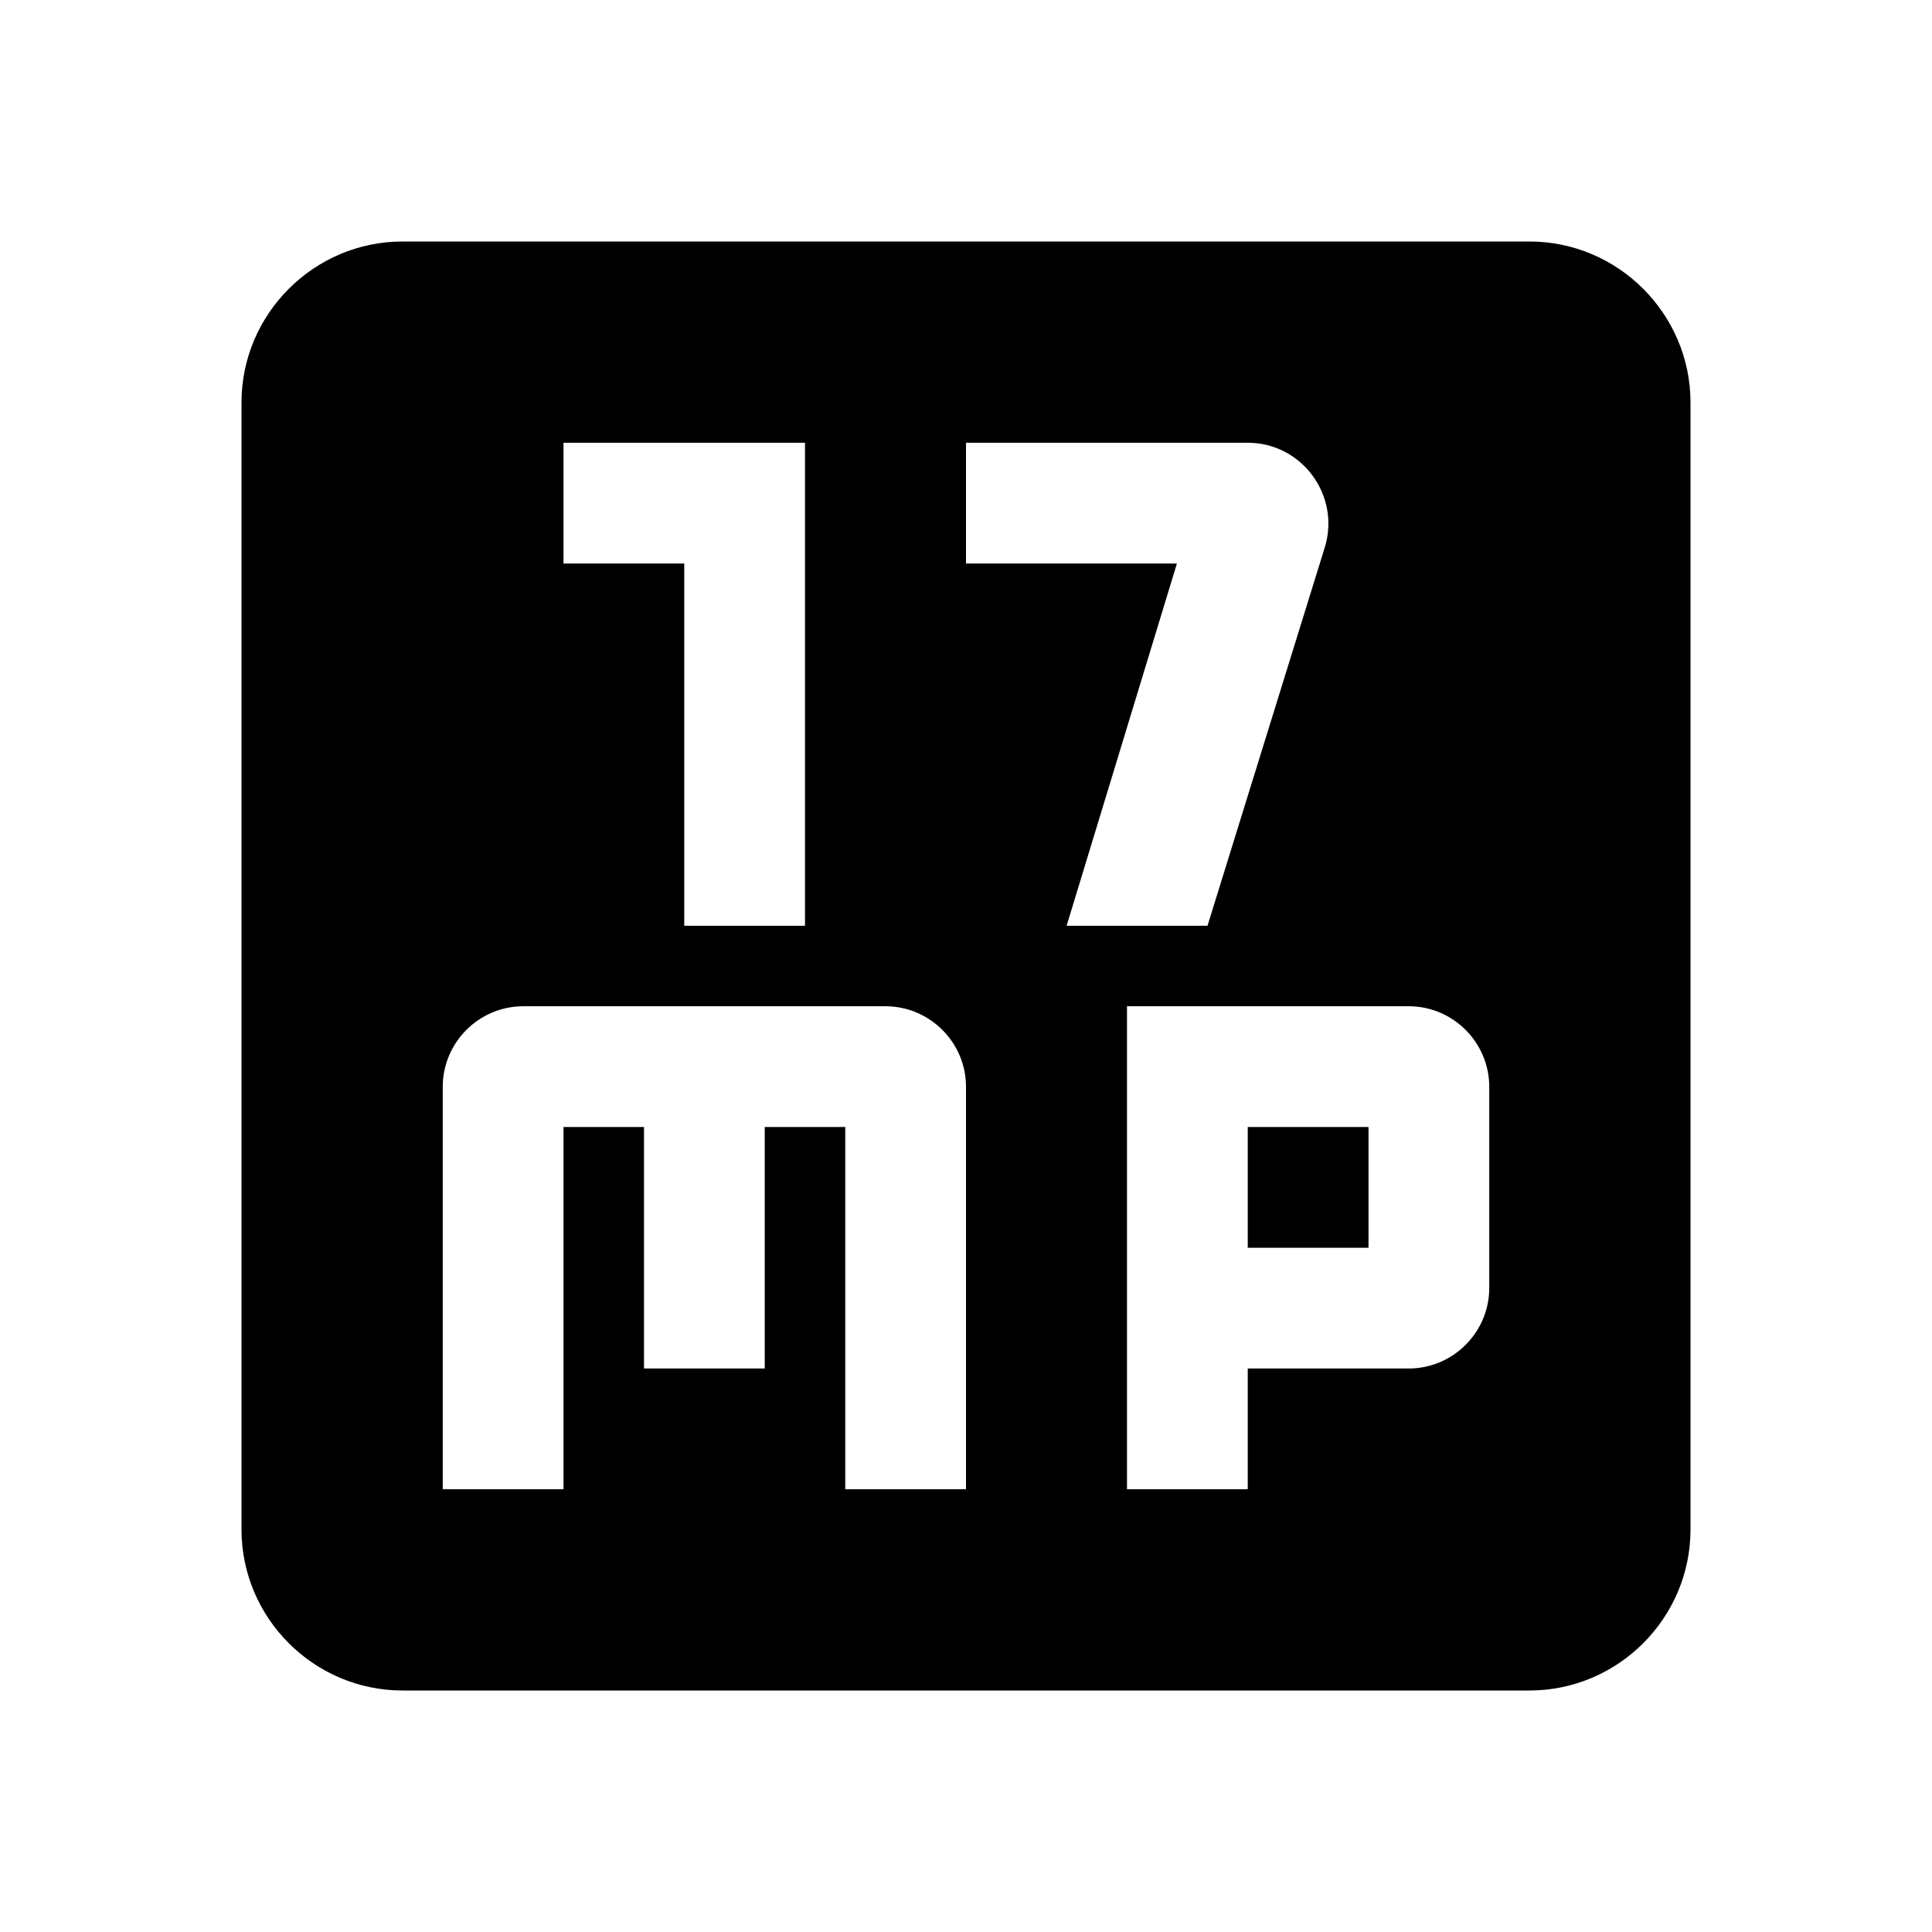 <svg width="24" height="24" viewBox="0 0 24 24" xmlns="http://www.w3.org/2000/svg" fill='currentColor'><g id="17mp"><path id="Vector" d="M19 3H5C3.9 3 3 3.9 3 5V19C3 20.1 3.9 21 5 21H19C20.1 21 21 20.1 21 19V5C21 3.9 20.1 3 19 3ZM12 18.5H10.5V14H9.5V17H8V14H7V18.5H5.5V13.5C5.5 12.95 5.95 12.5 6.5 12.5H11C11.55 12.5 12 12.95 12 13.5V18.5ZM15.5 18.5H14V12.5H17.5C18.05 12.5 18.5 12.95 18.5 13.5V16C18.5 16.55 18.05 17 17.5 17H15.5V18.5ZM10 5.5V11.5H8.5V7H7V5.5H10ZM15 11.5H13.25L14.62 7H12V5.5H15.5C16.17 5.5 16.65 6.15 16.46 6.79L15 11.5ZM15.5 14H17V15.5H15.5V14Z"/></g></svg>